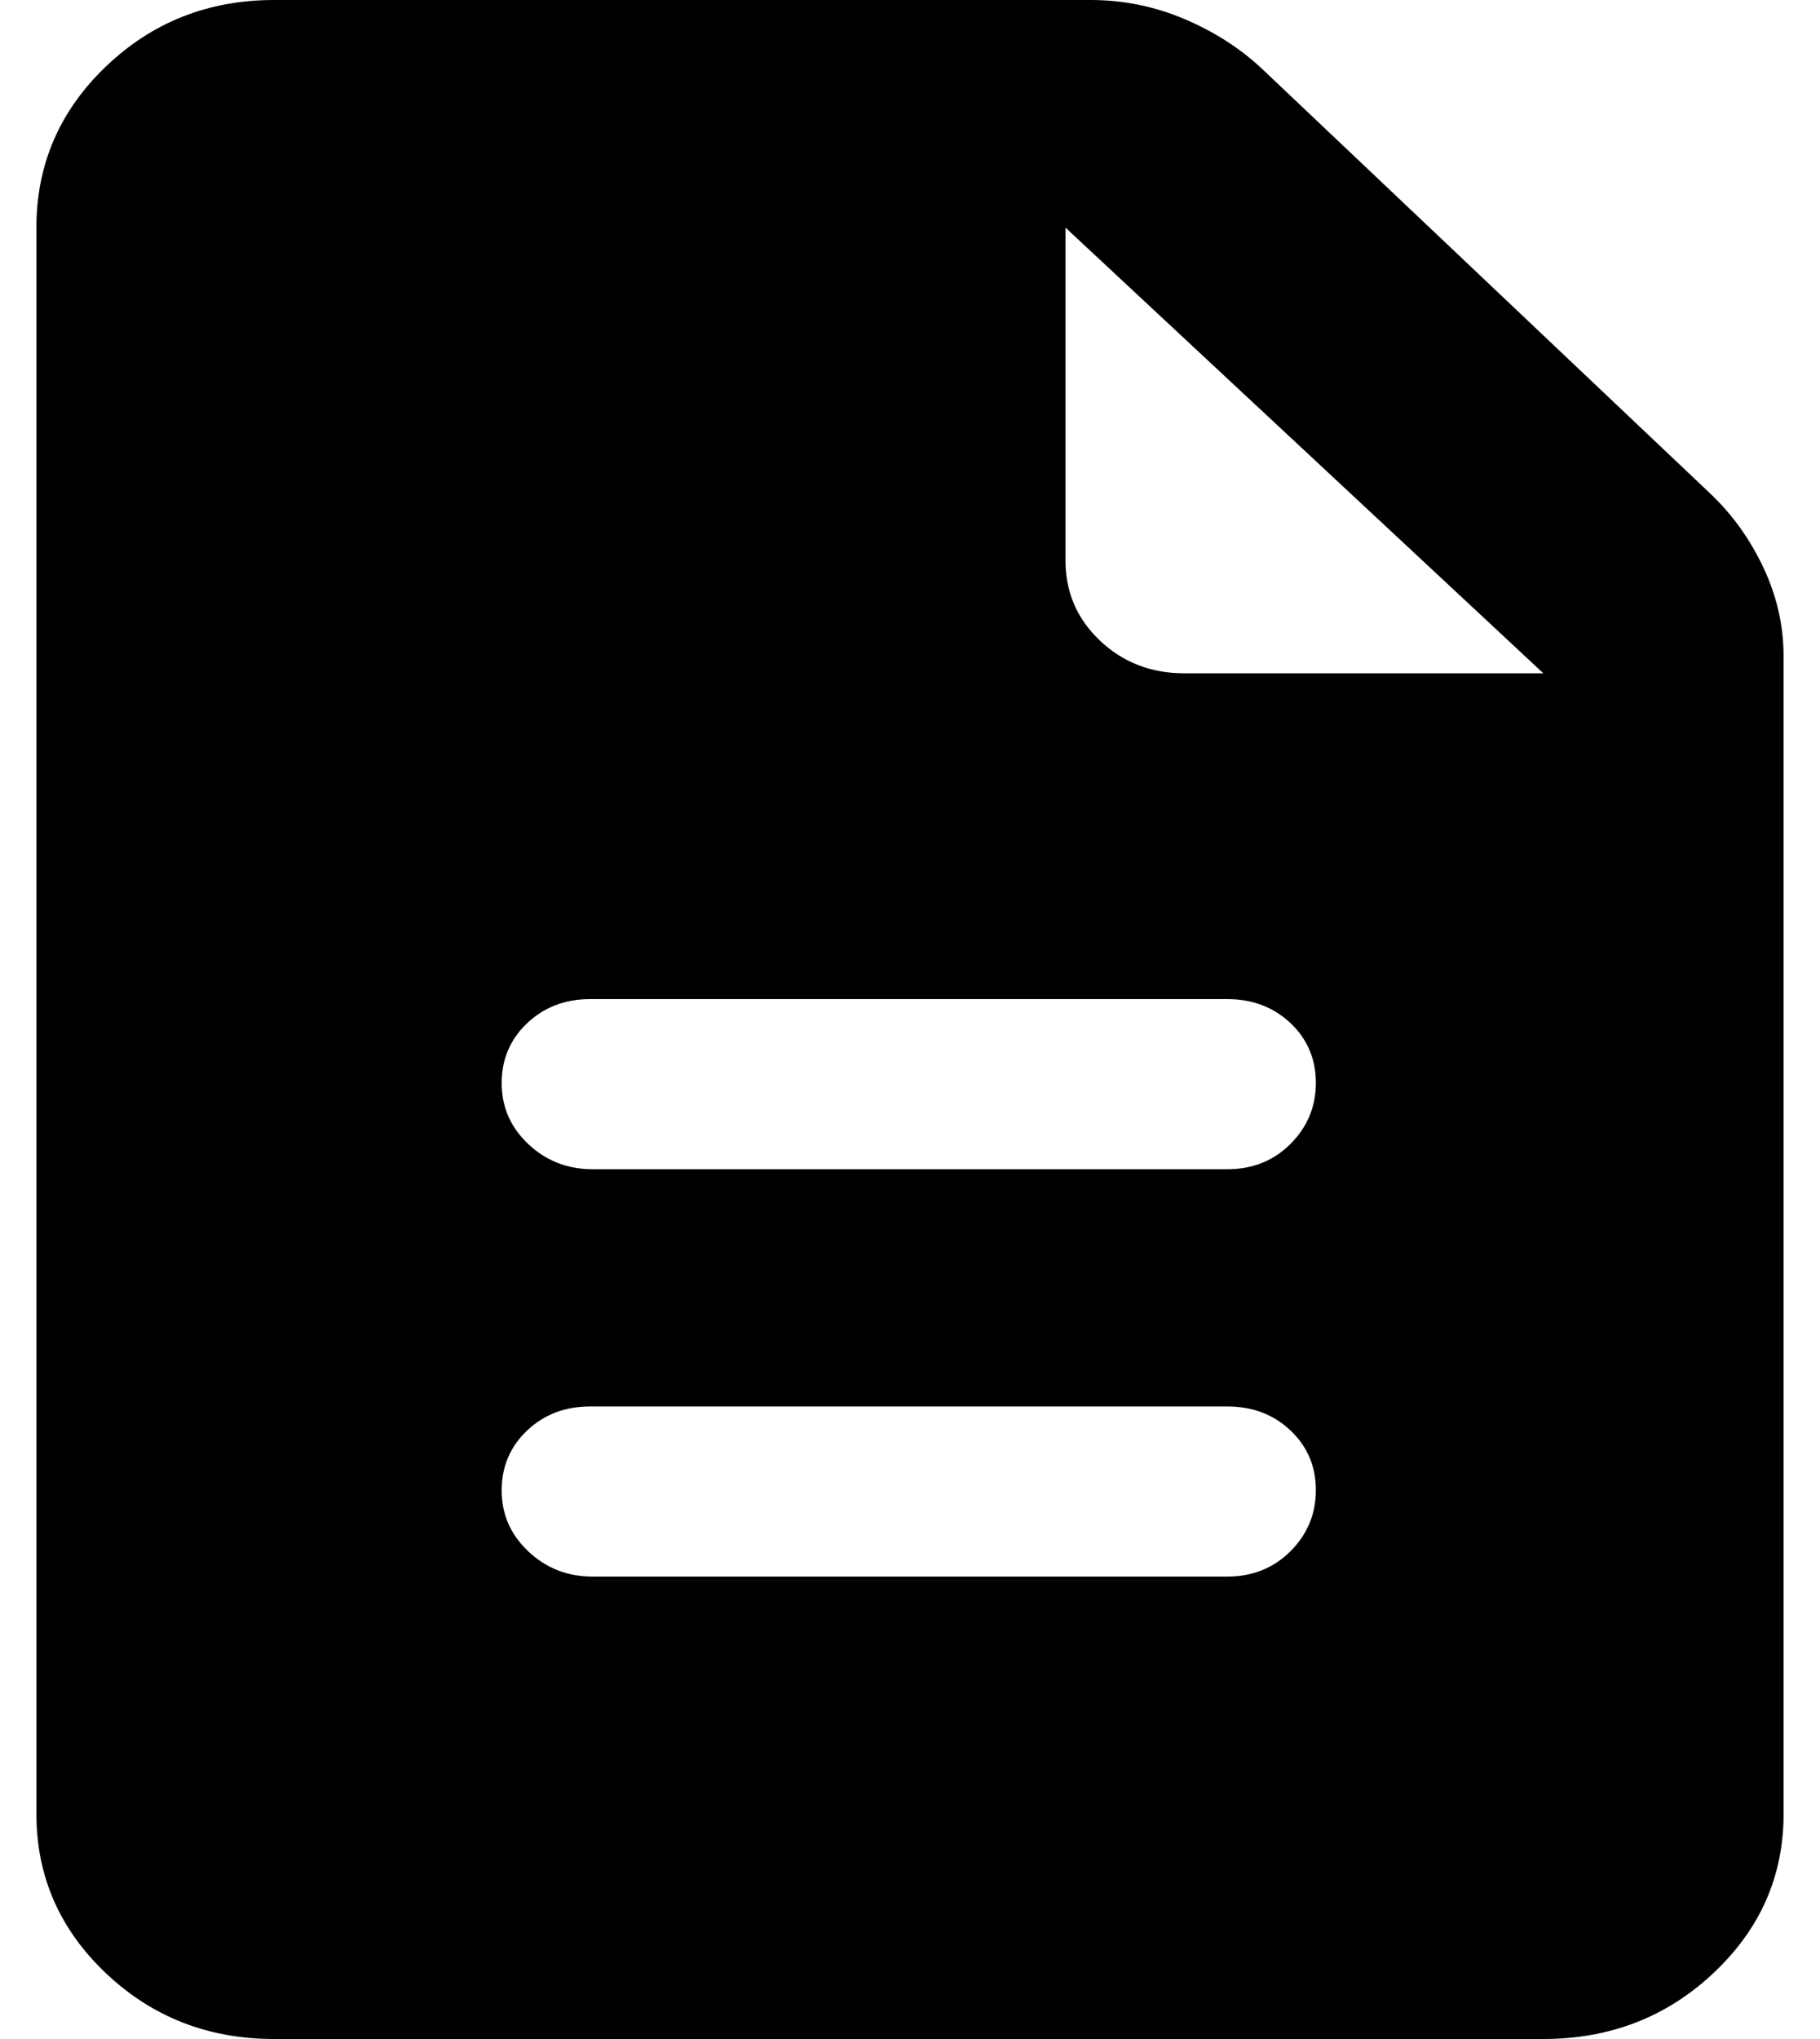 <svg width="100%" height="100%" viewBox="0 0 25 28" fill="none" xmlns="http://www.w3.org/2000/svg">
<path d="M8.141 21.65H16.859C17.204 21.65 17.493 21.534 17.726 21.302C17.958 21.07 18.075 20.791 18.075 20.463C18.075 20.136 17.958 19.862 17.726 19.643C17.493 19.423 17.204 19.314 16.859 19.314H8.106C7.761 19.314 7.473 19.424 7.24 19.645C7.007 19.866 6.891 20.14 6.891 20.468C6.891 20.795 7.013 21.074 7.257 21.304C7.501 21.535 7.796 21.65 8.141 21.65ZM8.141 16.056H16.859C17.204 16.056 17.493 15.941 17.726 15.709C17.958 15.477 18.075 15.197 18.075 14.87C18.075 14.542 17.958 14.269 17.726 14.049C17.493 13.83 17.204 13.72 16.859 13.72H8.106C7.761 13.72 7.473 13.831 7.24 14.052C7.007 14.273 6.891 14.547 6.891 14.874C6.891 15.202 7.013 15.481 7.257 15.711C7.501 15.941 7.796 16.056 8.141 16.056ZM3.765 28C2.861 28 2.09 27.699 1.454 27.096C0.818 26.493 0.5 25.764 0.5 24.907V3.126C0.5 2.26 0.818 1.523 1.454 0.914C2.09 0.305 2.861 0 3.765 0H14.983C15.431 0 15.861 0.088 16.274 0.263C16.687 0.439 17.044 0.669 17.345 0.954L23.493 6.778C23.794 7.063 24.037 7.401 24.222 7.793C24.407 8.184 24.5 8.592 24.5 9.015V24.907C24.5 25.764 24.178 26.493 23.535 27.096C22.893 27.699 22.114 28 21.2 28H3.765ZM14.636 7.699C14.636 8.132 14.794 8.498 15.109 8.797C15.425 9.096 15.811 9.246 16.268 9.246H21.2L14.636 3.126V7.699Z" fill="currentColor"/>
</svg>
